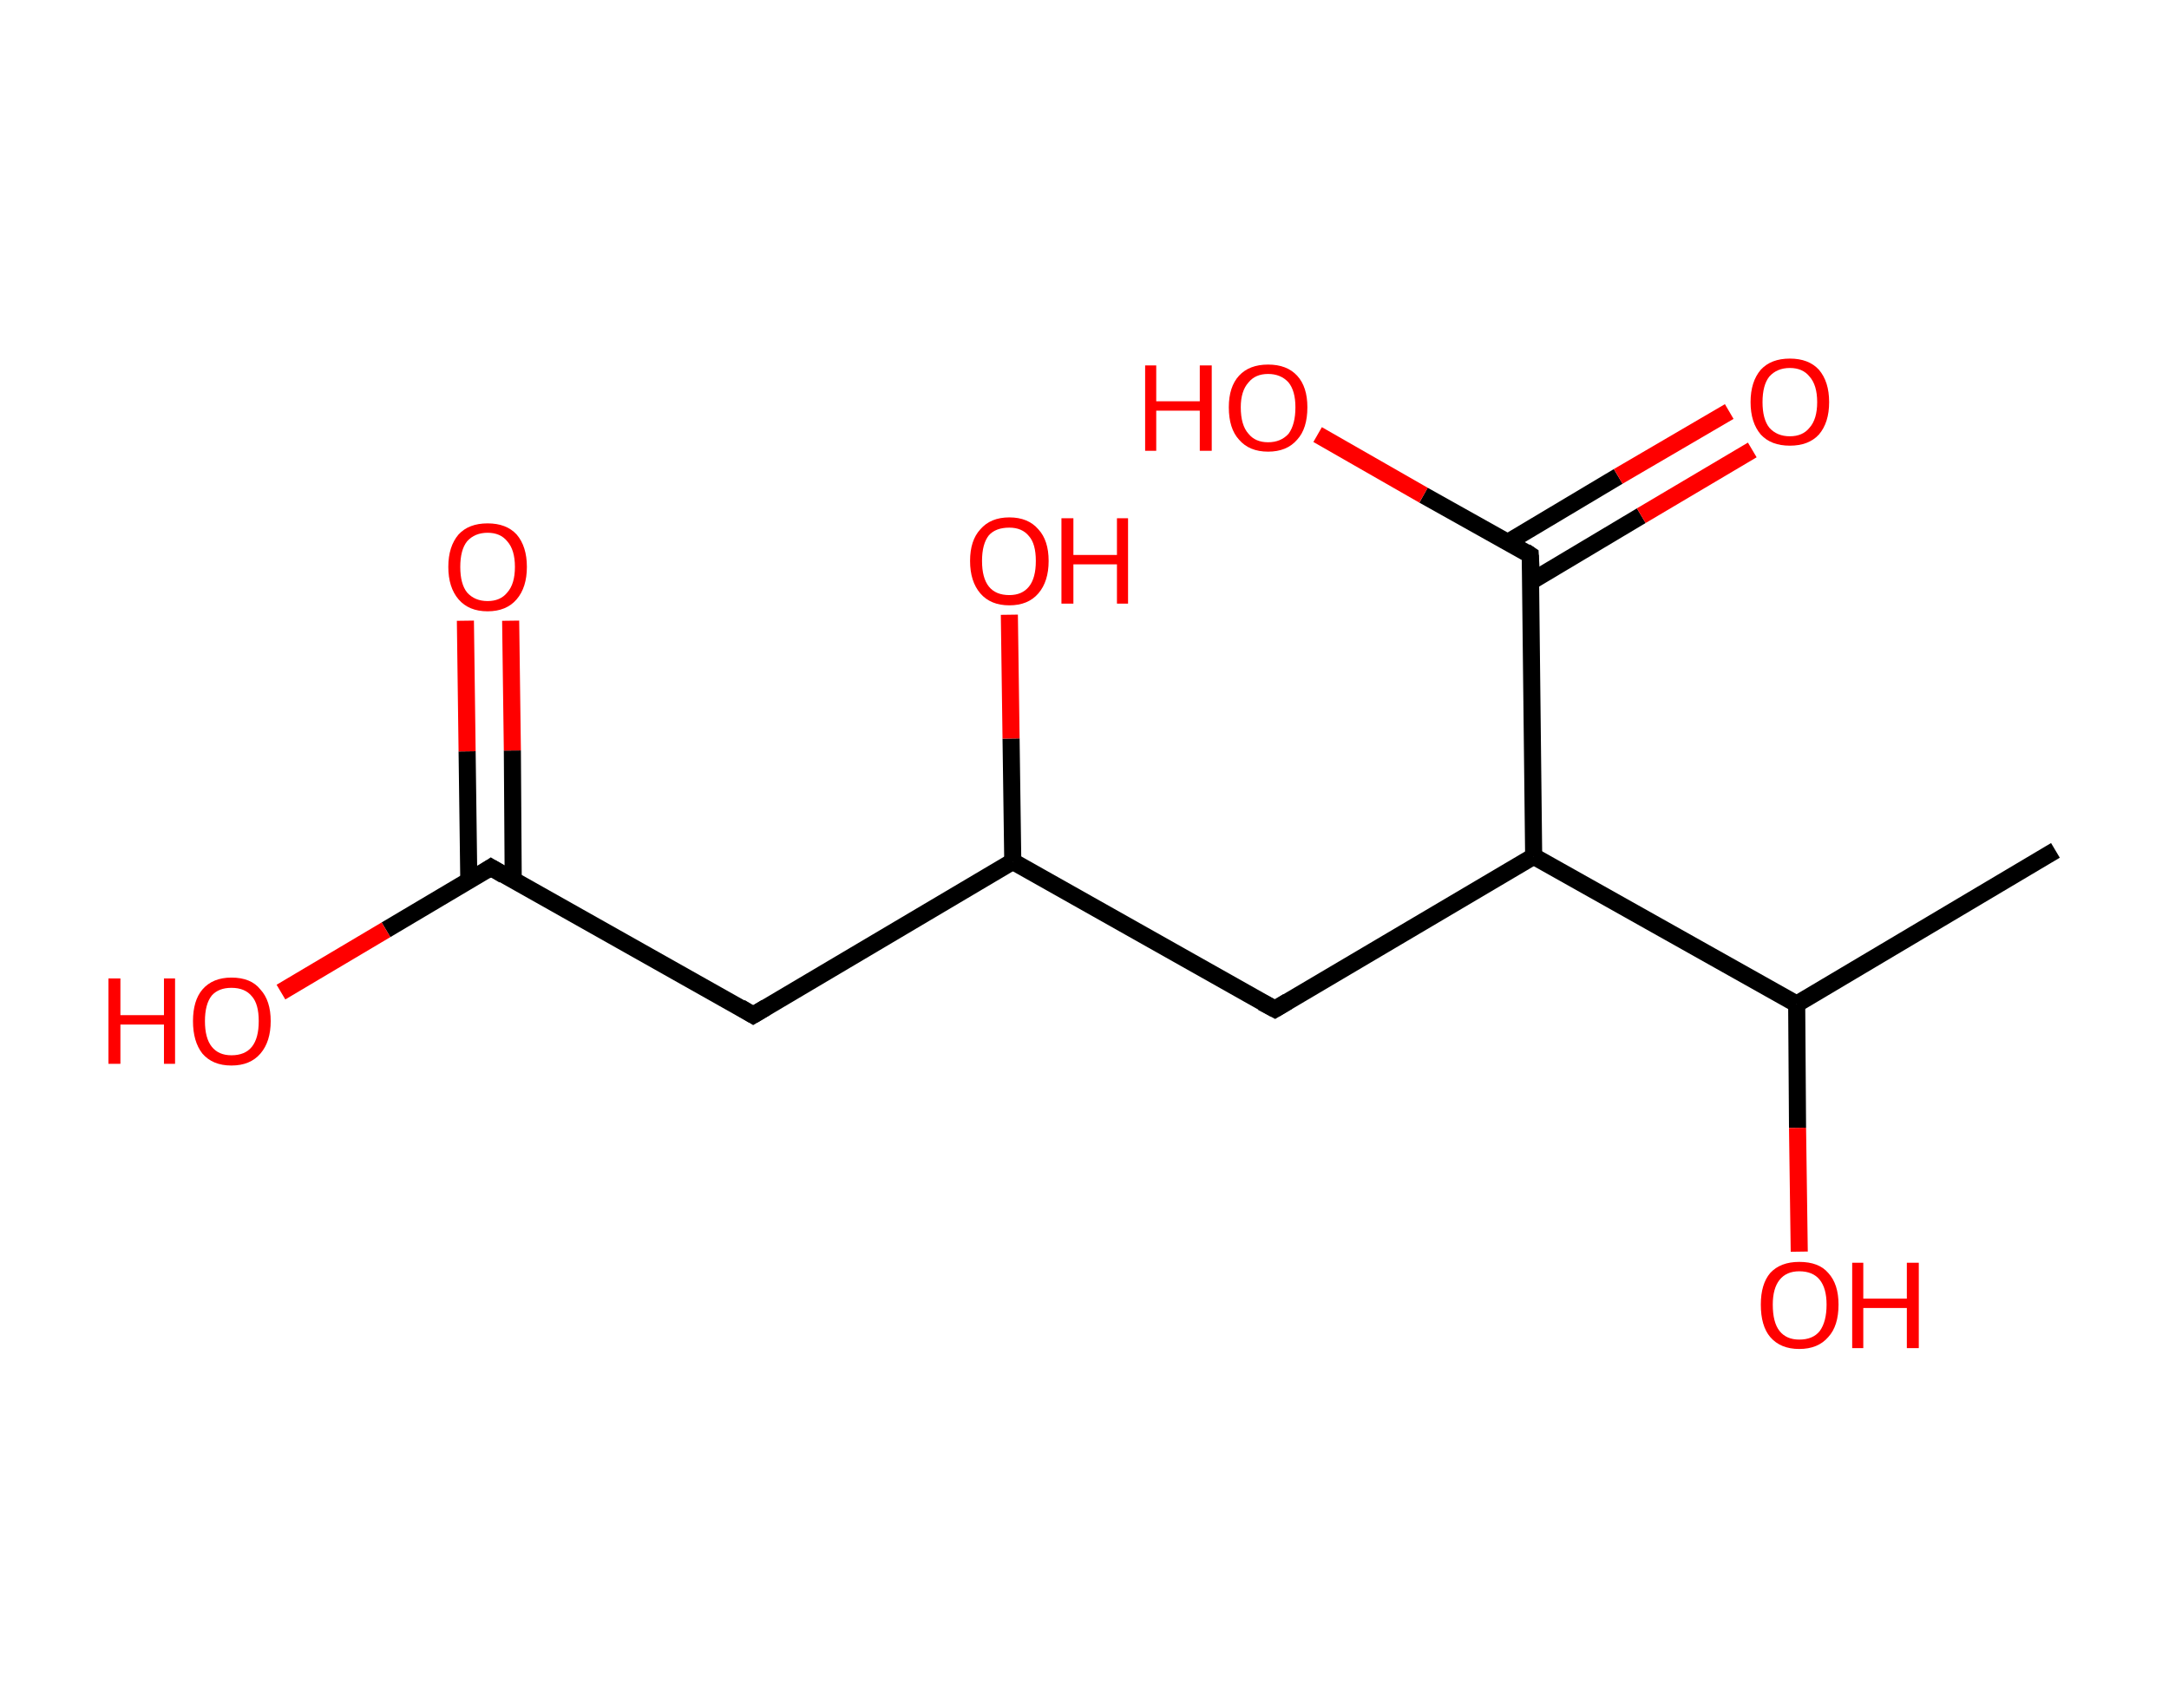 <?xml version='1.0' encoding='ASCII' standalone='yes'?>
<svg xmlns="http://www.w3.org/2000/svg" xmlns:rdkit="http://www.rdkit.org/xml" xmlns:xlink="http://www.w3.org/1999/xlink" version="1.1" baseProfile="full" xml:space="preserve" width="254px" height="200px" viewBox="0 0 254 200">
<!-- END OF HEADER -->
<rect style="opacity:1.0;fill:#FFFFFF;stroke:none" width="254.0" height="200.0" x="0.0" y="0.0"> </rect>
<path class="bond-0 atom-0 atom-1" d="M 240.7,99.6 L 210.4,117.6" style="fill:none;fill-rule:evenodd;stroke:#000000;stroke-width:2.0px;stroke-linecap:butt;stroke-linejoin:miter;stroke-opacity:1"/>
<path class="bond-1 atom-1 atom-2" d="M 210.4,117.6 L 210.5,132.1" style="fill:none;fill-rule:evenodd;stroke:#000000;stroke-width:2.0px;stroke-linecap:butt;stroke-linejoin:miter;stroke-opacity:1"/>
<path class="bond-1 atom-1 atom-2" d="M 210.5,132.1 L 210.7,146.6" style="fill:none;fill-rule:evenodd;stroke:#FF0000;stroke-width:2.0px;stroke-linecap:butt;stroke-linejoin:miter;stroke-opacity:1"/>
<path class="bond-2 atom-1 atom-3" d="M 210.4,117.6 L 179.6,100.3" style="fill:none;fill-rule:evenodd;stroke:#000000;stroke-width:2.0px;stroke-linecap:butt;stroke-linejoin:miter;stroke-opacity:1"/>
<path class="bond-3 atom-3 atom-4" d="M 179.6,100.3 L 149.3,118.2" style="fill:none;fill-rule:evenodd;stroke:#000000;stroke-width:2.0px;stroke-linecap:butt;stroke-linejoin:miter;stroke-opacity:1"/>
<path class="bond-4 atom-4 atom-5" d="M 149.3,118.2 L 118.6,100.9" style="fill:none;fill-rule:evenodd;stroke:#000000;stroke-width:2.0px;stroke-linecap:butt;stroke-linejoin:miter;stroke-opacity:1"/>
<path class="bond-5 atom-5 atom-6" d="M 118.6,100.9 L 118.4,86.5" style="fill:none;fill-rule:evenodd;stroke:#000000;stroke-width:2.0px;stroke-linecap:butt;stroke-linejoin:miter;stroke-opacity:1"/>
<path class="bond-5 atom-5 atom-6" d="M 118.4,86.5 L 118.2,72.0" style="fill:none;fill-rule:evenodd;stroke:#FF0000;stroke-width:2.0px;stroke-linecap:butt;stroke-linejoin:miter;stroke-opacity:1"/>
<path class="bond-6 atom-5 atom-7" d="M 118.6,100.9 L 88.2,118.9" style="fill:none;fill-rule:evenodd;stroke:#000000;stroke-width:2.0px;stroke-linecap:butt;stroke-linejoin:miter;stroke-opacity:1"/>
<path class="bond-7 atom-7 atom-8" d="M 88.2,118.9 L 57.5,101.6" style="fill:none;fill-rule:evenodd;stroke:#000000;stroke-width:2.0px;stroke-linecap:butt;stroke-linejoin:miter;stroke-opacity:1"/>
<path class="bond-8 atom-8 atom-9" d="M 60.1,103.1 L 60.0,87.9" style="fill:none;fill-rule:evenodd;stroke:#000000;stroke-width:2.0px;stroke-linecap:butt;stroke-linejoin:miter;stroke-opacity:1"/>
<path class="bond-8 atom-8 atom-9" d="M 60.0,87.9 L 59.8,72.7" style="fill:none;fill-rule:evenodd;stroke:#FF0000;stroke-width:2.0px;stroke-linecap:butt;stroke-linejoin:miter;stroke-opacity:1"/>
<path class="bond-8 atom-8 atom-9" d="M 54.9,103.2 L 54.7,88.0" style="fill:none;fill-rule:evenodd;stroke:#000000;stroke-width:2.0px;stroke-linecap:butt;stroke-linejoin:miter;stroke-opacity:1"/>
<path class="bond-8 atom-8 atom-9" d="M 54.7,88.0 L 54.5,72.7" style="fill:none;fill-rule:evenodd;stroke:#FF0000;stroke-width:2.0px;stroke-linecap:butt;stroke-linejoin:miter;stroke-opacity:1"/>
<path class="bond-9 atom-8 atom-10" d="M 57.5,101.6 L 45.2,108.9" style="fill:none;fill-rule:evenodd;stroke:#000000;stroke-width:2.0px;stroke-linecap:butt;stroke-linejoin:miter;stroke-opacity:1"/>
<path class="bond-9 atom-8 atom-10" d="M 45.2,108.9 L 32.9,116.2" style="fill:none;fill-rule:evenodd;stroke:#FF0000;stroke-width:2.0px;stroke-linecap:butt;stroke-linejoin:miter;stroke-opacity:1"/>
<path class="bond-10 atom-3 atom-11" d="M 179.6,100.3 L 179.2,65.0" style="fill:none;fill-rule:evenodd;stroke:#000000;stroke-width:2.0px;stroke-linecap:butt;stroke-linejoin:miter;stroke-opacity:1"/>
<path class="bond-11 atom-11 atom-12" d="M 179.3,68.1 L 192.2,60.4" style="fill:none;fill-rule:evenodd;stroke:#000000;stroke-width:2.0px;stroke-linecap:butt;stroke-linejoin:miter;stroke-opacity:1"/>
<path class="bond-11 atom-11 atom-12" d="M 192.2,60.4 L 205.2,52.7" style="fill:none;fill-rule:evenodd;stroke:#FF0000;stroke-width:2.0px;stroke-linecap:butt;stroke-linejoin:miter;stroke-opacity:1"/>
<path class="bond-11 atom-11 atom-12" d="M 176.6,63.5 L 189.5,55.8" style="fill:none;fill-rule:evenodd;stroke:#000000;stroke-width:2.0px;stroke-linecap:butt;stroke-linejoin:miter;stroke-opacity:1"/>
<path class="bond-11 atom-11 atom-12" d="M 189.5,55.8 L 202.5,48.2" style="fill:none;fill-rule:evenodd;stroke:#FF0000;stroke-width:2.0px;stroke-linecap:butt;stroke-linejoin:miter;stroke-opacity:1"/>
<path class="bond-12 atom-11 atom-13" d="M 179.2,65.0 L 166.7,58.0" style="fill:none;fill-rule:evenodd;stroke:#000000;stroke-width:2.0px;stroke-linecap:butt;stroke-linejoin:miter;stroke-opacity:1"/>
<path class="bond-12 atom-11 atom-13" d="M 166.7,58.0 L 154.3,50.9" style="fill:none;fill-rule:evenodd;stroke:#FF0000;stroke-width:2.0px;stroke-linecap:butt;stroke-linejoin:miter;stroke-opacity:1"/>
<path d="M 150.8,117.3 L 149.3,118.2 L 147.8,117.4" style="fill:none;stroke:#000000;stroke-width:2.0px;stroke-linecap:butt;stroke-linejoin:miter;stroke-opacity:1;"/>
<path d="M 89.7,118.0 L 88.2,118.9 L 86.7,118.0" style="fill:none;stroke:#000000;stroke-width:2.0px;stroke-linecap:butt;stroke-linejoin:miter;stroke-opacity:1;"/>
<path d="M 59.0,102.5 L 57.5,101.6 L 56.9,102.0" style="fill:none;stroke:#000000;stroke-width:2.0px;stroke-linecap:butt;stroke-linejoin:miter;stroke-opacity:1;"/>
<path d="M 179.3,66.8 L 179.2,65.0 L 178.6,64.6" style="fill:none;stroke:#000000;stroke-width:2.0px;stroke-linecap:butt;stroke-linejoin:miter;stroke-opacity:1;"/>
<path class="atom-2" d="M 206.2 152.8 Q 206.2 150.4, 207.3 149.1 Q 208.5 147.8, 210.7 147.8 Q 213.0 147.8, 214.1 149.1 Q 215.3 150.4, 215.3 152.8 Q 215.3 155.3, 214.1 156.6 Q 212.9 158.0, 210.7 158.0 Q 208.5 158.0, 207.3 156.6 Q 206.2 155.3, 206.2 152.8 M 210.7 156.9 Q 212.3 156.9, 213.1 155.9 Q 213.9 154.8, 213.9 152.8 Q 213.9 150.9, 213.1 149.9 Q 212.3 148.9, 210.7 148.9 Q 209.2 148.9, 208.4 149.9 Q 207.6 150.9, 207.6 152.8 Q 207.6 154.9, 208.4 155.9 Q 209.2 156.9, 210.7 156.9 " fill="#FF0000"/>
<path class="atom-2" d="M 216.9 147.9 L 218.2 147.9 L 218.2 152.1 L 223.3 152.1 L 223.3 147.9 L 224.7 147.9 L 224.7 157.9 L 223.3 157.9 L 223.3 153.2 L 218.2 153.2 L 218.2 157.9 L 216.9 157.9 L 216.9 147.9 " fill="#FF0000"/>
<path class="atom-6" d="M 113.6 65.7 Q 113.6 63.3, 114.8 62.0 Q 116.0 60.6, 118.2 60.6 Q 120.4 60.6, 121.6 62.0 Q 122.8 63.3, 122.8 65.7 Q 122.8 68.1, 121.6 69.5 Q 120.4 70.9, 118.2 70.9 Q 116.0 70.9, 114.8 69.5 Q 113.6 68.1, 113.6 65.7 M 118.2 69.7 Q 119.7 69.7, 120.5 68.7 Q 121.3 67.7, 121.3 65.7 Q 121.3 63.7, 120.5 62.8 Q 119.7 61.8, 118.2 61.8 Q 116.6 61.8, 115.8 62.7 Q 115.0 63.7, 115.0 65.7 Q 115.0 67.7, 115.8 68.7 Q 116.6 69.7, 118.2 69.7 " fill="#FF0000"/>
<path class="atom-6" d="M 124.3 60.7 L 125.7 60.7 L 125.7 65.0 L 130.8 65.0 L 130.8 60.7 L 132.1 60.7 L 132.1 70.7 L 130.8 70.7 L 130.8 66.1 L 125.7 66.1 L 125.7 70.7 L 124.3 70.7 L 124.3 60.7 " fill="#FF0000"/>
<path class="atom-9" d="M 52.5 66.4 Q 52.5 64.0, 53.7 62.6 Q 54.9 61.3, 57.1 61.3 Q 59.3 61.3, 60.5 62.6 Q 61.7 64.0, 61.7 66.4 Q 61.7 68.8, 60.5 70.2 Q 59.3 71.6, 57.1 71.6 Q 54.9 71.6, 53.7 70.2 Q 52.5 68.8, 52.5 66.4 M 57.1 70.4 Q 58.6 70.4, 59.4 69.4 Q 60.3 68.4, 60.3 66.4 Q 60.3 64.4, 59.4 63.4 Q 58.6 62.4, 57.1 62.4 Q 55.6 62.4, 54.7 63.4 Q 53.9 64.4, 53.9 66.4 Q 53.9 68.4, 54.7 69.4 Q 55.6 70.4, 57.1 70.4 " fill="#FF0000"/>
<path class="atom-10" d="M 12.7 114.6 L 14.1 114.6 L 14.1 118.9 L 19.2 118.9 L 19.2 114.6 L 20.5 114.6 L 20.5 124.6 L 19.2 124.6 L 19.2 120.0 L 14.1 120.0 L 14.1 124.6 L 12.7 124.6 L 12.7 114.6 " fill="#FF0000"/>
<path class="atom-10" d="M 22.6 119.6 Q 22.6 117.2, 23.7 115.9 Q 24.9 114.5, 27.1 114.5 Q 29.4 114.5, 30.5 115.9 Q 31.7 117.2, 31.7 119.6 Q 31.7 122.0, 30.5 123.4 Q 29.3 124.8, 27.1 124.8 Q 24.9 124.8, 23.7 123.4 Q 22.6 122.0, 22.6 119.6 M 27.1 123.6 Q 28.7 123.6, 29.5 122.6 Q 30.3 121.6, 30.3 119.6 Q 30.3 117.6, 29.5 116.7 Q 28.7 115.7, 27.1 115.7 Q 25.6 115.7, 24.8 116.6 Q 24.0 117.6, 24.0 119.6 Q 24.0 121.6, 24.8 122.6 Q 25.6 123.6, 27.1 123.6 " fill="#FF0000"/>
<path class="atom-12" d="M 205.0 47.1 Q 205.0 44.7, 206.2 43.3 Q 207.4 42.0, 209.6 42.0 Q 211.8 42.0, 213.0 43.3 Q 214.2 44.7, 214.2 47.1 Q 214.2 49.5, 213.0 50.9 Q 211.8 52.2, 209.6 52.2 Q 207.4 52.2, 206.2 50.9 Q 205.0 49.5, 205.0 47.1 M 209.6 51.1 Q 211.1 51.1, 211.9 50.1 Q 212.8 49.1, 212.8 47.1 Q 212.8 45.1, 211.9 44.1 Q 211.1 43.1, 209.6 43.1 Q 208.1 43.1, 207.2 44.1 Q 206.4 45.1, 206.4 47.1 Q 206.4 49.1, 207.2 50.1 Q 208.1 51.1, 209.6 51.1 " fill="#FF0000"/>
<path class="atom-13" d="M 134.1 42.8 L 135.4 42.8 L 135.4 47.0 L 140.5 47.0 L 140.5 42.8 L 141.9 42.8 L 141.9 52.8 L 140.5 52.8 L 140.5 48.1 L 135.4 48.1 L 135.4 52.8 L 134.1 52.8 L 134.1 42.8 " fill="#FF0000"/>
<path class="atom-13" d="M 143.9 47.7 Q 143.9 45.3, 145.1 44.0 Q 146.3 42.7, 148.5 42.7 Q 150.7 42.7, 151.9 44.0 Q 153.1 45.3, 153.1 47.7 Q 153.1 50.2, 151.9 51.5 Q 150.7 52.9, 148.5 52.9 Q 146.3 52.9, 145.1 51.5 Q 143.9 50.2, 143.9 47.7 M 148.5 51.8 Q 150.0 51.8, 150.9 50.8 Q 151.7 49.7, 151.7 47.7 Q 151.7 45.8, 150.9 44.8 Q 150.0 43.8, 148.5 43.8 Q 147.0 43.8, 146.2 44.8 Q 145.3 45.8, 145.3 47.7 Q 145.3 49.8, 146.2 50.8 Q 147.0 51.8, 148.5 51.8 " fill="#FF0000"/>
</svg>
